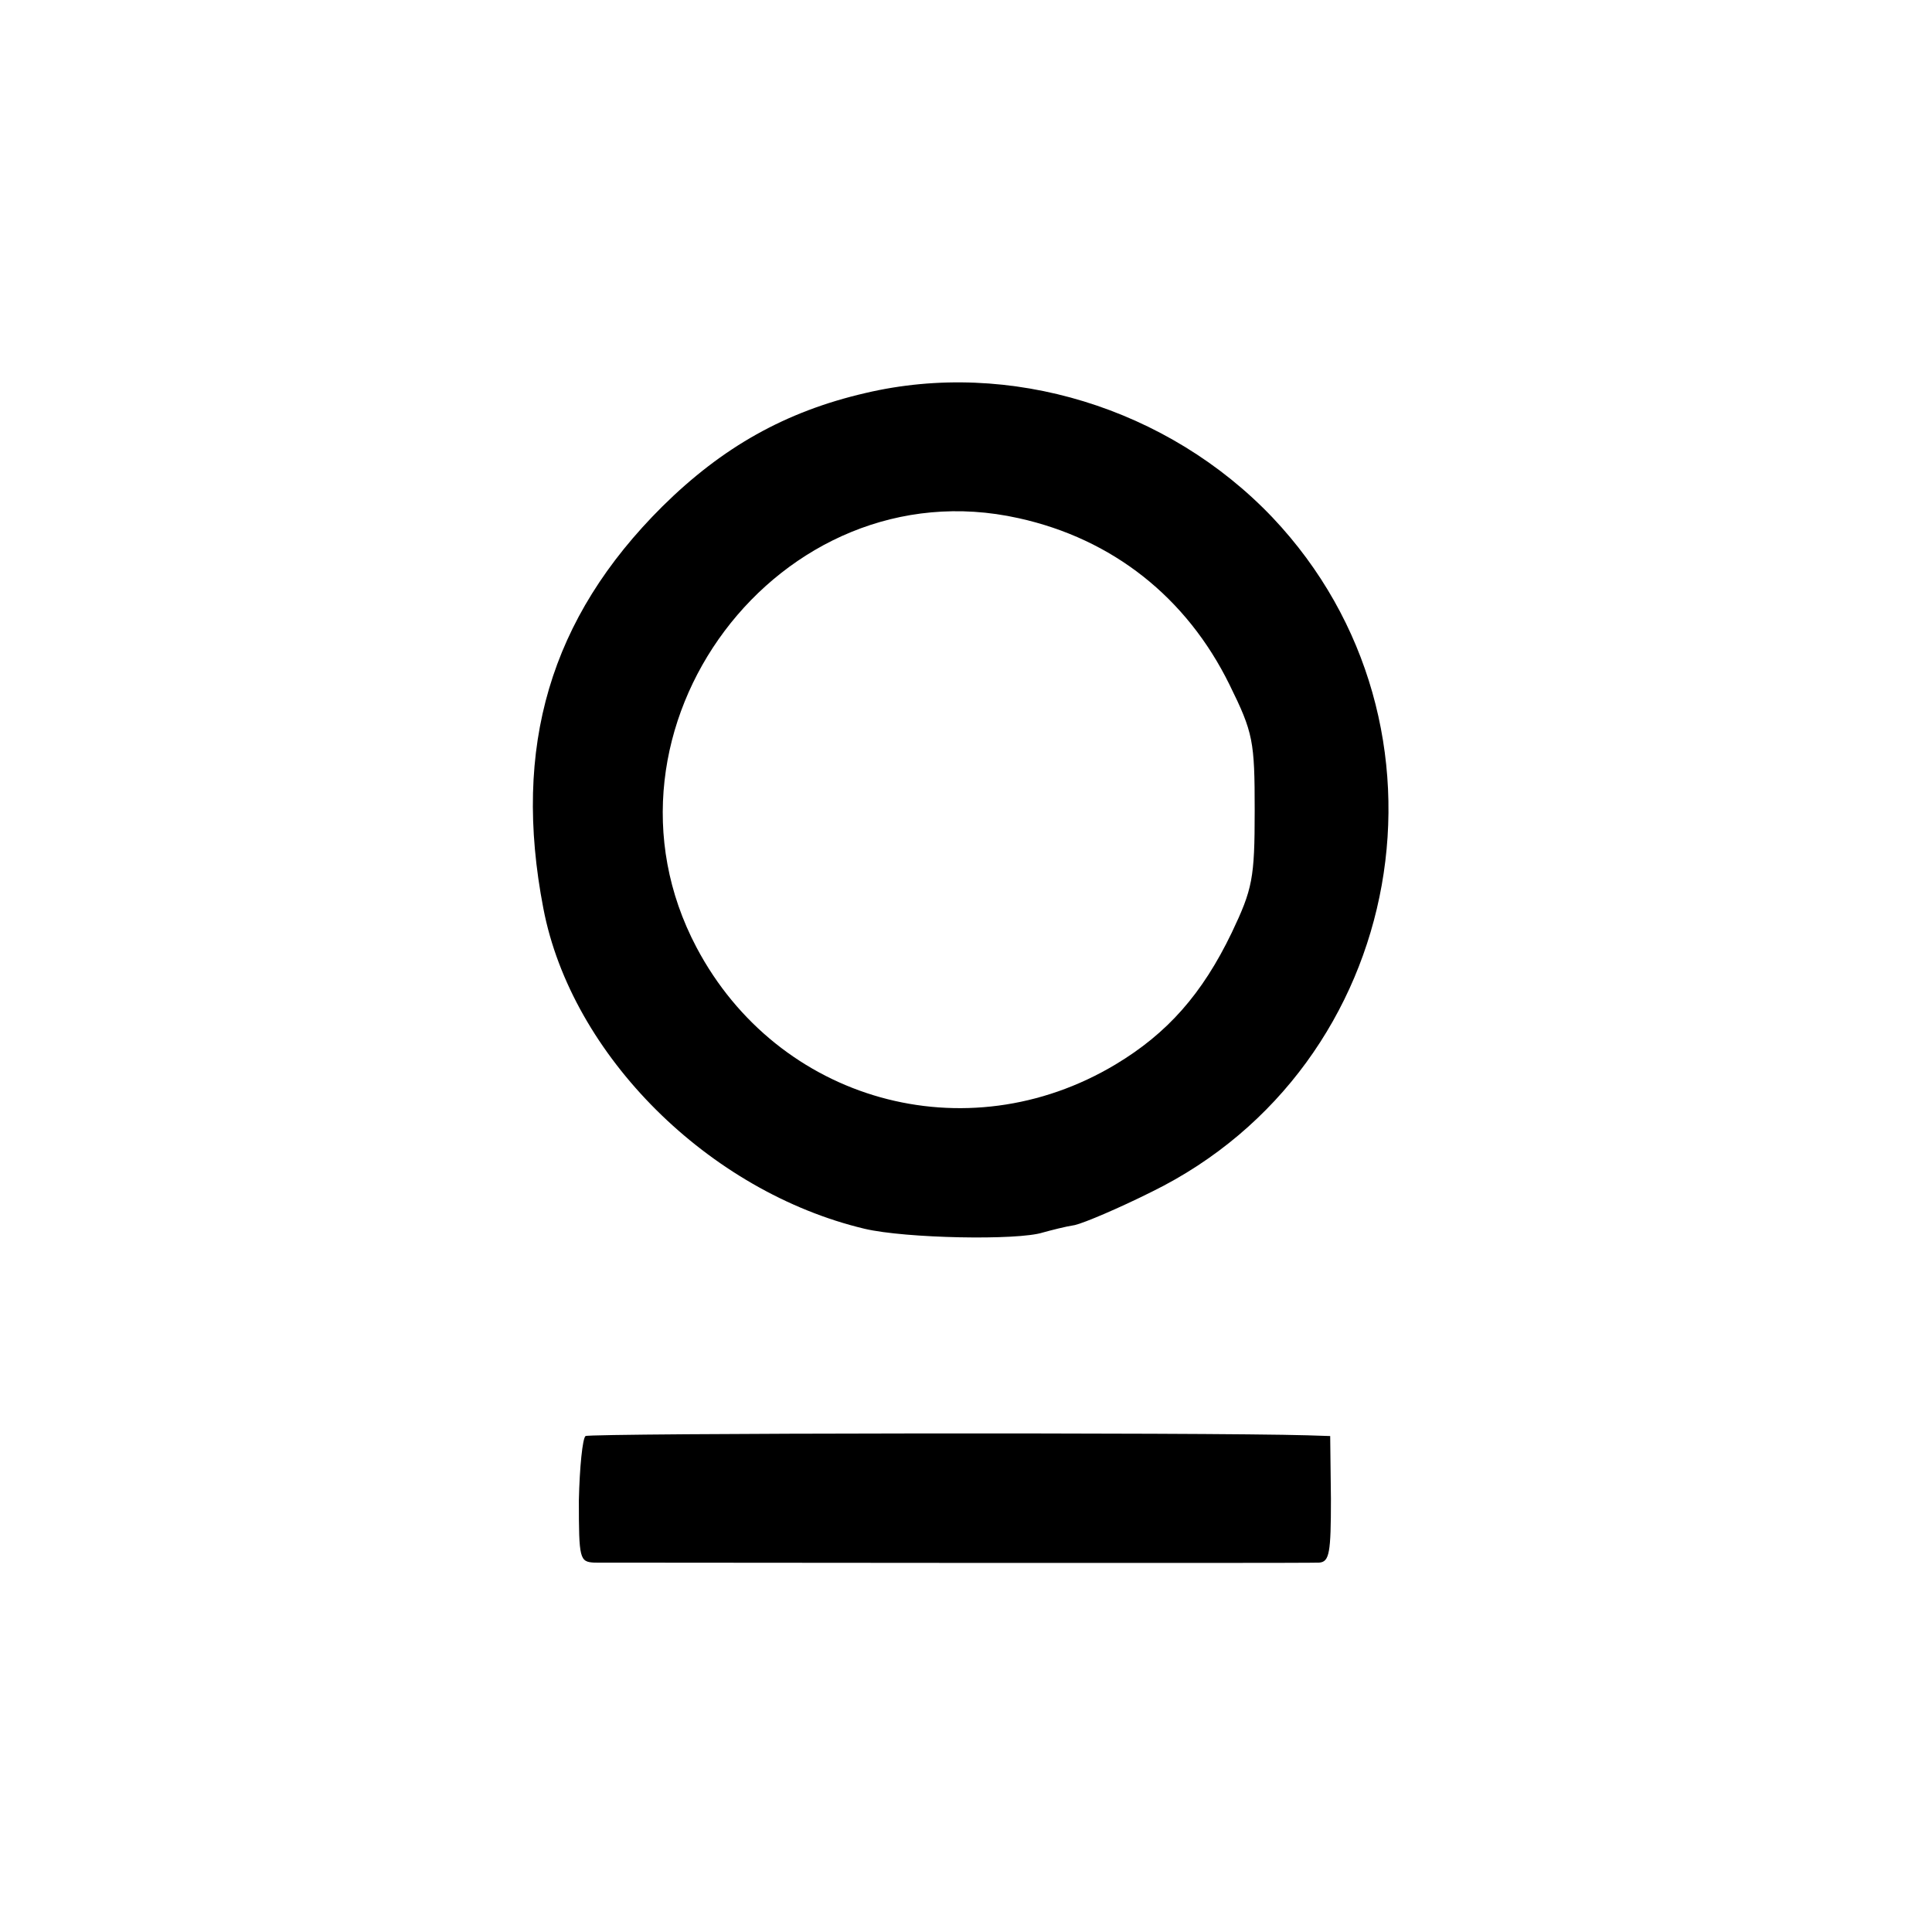 <?xml version="1.0" standalone="no"?>
<!DOCTYPE svg PUBLIC "-//W3C//DTD SVG 20010904//EN"
 "http://www.w3.org/TR/2001/REC-SVG-20010904/DTD/svg10.dtd">
<svg version="1.0" xmlns="http://www.w3.org/2000/svg"
 width="261pt" height="261pt" viewBox="0 0 261 261"
 preserveAspectRatio="xMidYMid meet">
<g transform="translate(0,261) scale(0.1,-0.1)"
fill="#000000" stroke="none">
<path d="M1169 2079 c-108 -25 -193 -73 -274 -153 -152 -151 -203 -325 -161
-543 38 -199 224 -383 434 -433 55 -13 207 -16 241 -5 11 3 30 8 43 10 13 3
60 23 104 45 346 170 428 631 163 911 -141 148 -355 214 -550 168z m207 -169
c127 -28 227 -107 285 -225 32 -65 34 -76 34 -170 0 -92 -3 -106 -31 -165 -40
-83 -87 -136 -157 -178 -202 -121 -456 -50 -566 158 -156 295 112 652 435 580z"/>
<path d="M791 670 c-4 -3 -8 -42 -9 -87 0 -79 1 -83 21 -84 31 0 959 -1 979 0
14 1 16 13 16 86 l-1 85 -31 1 c-135 4 -970 3 -975 -1z"/>
</g>
</svg>
